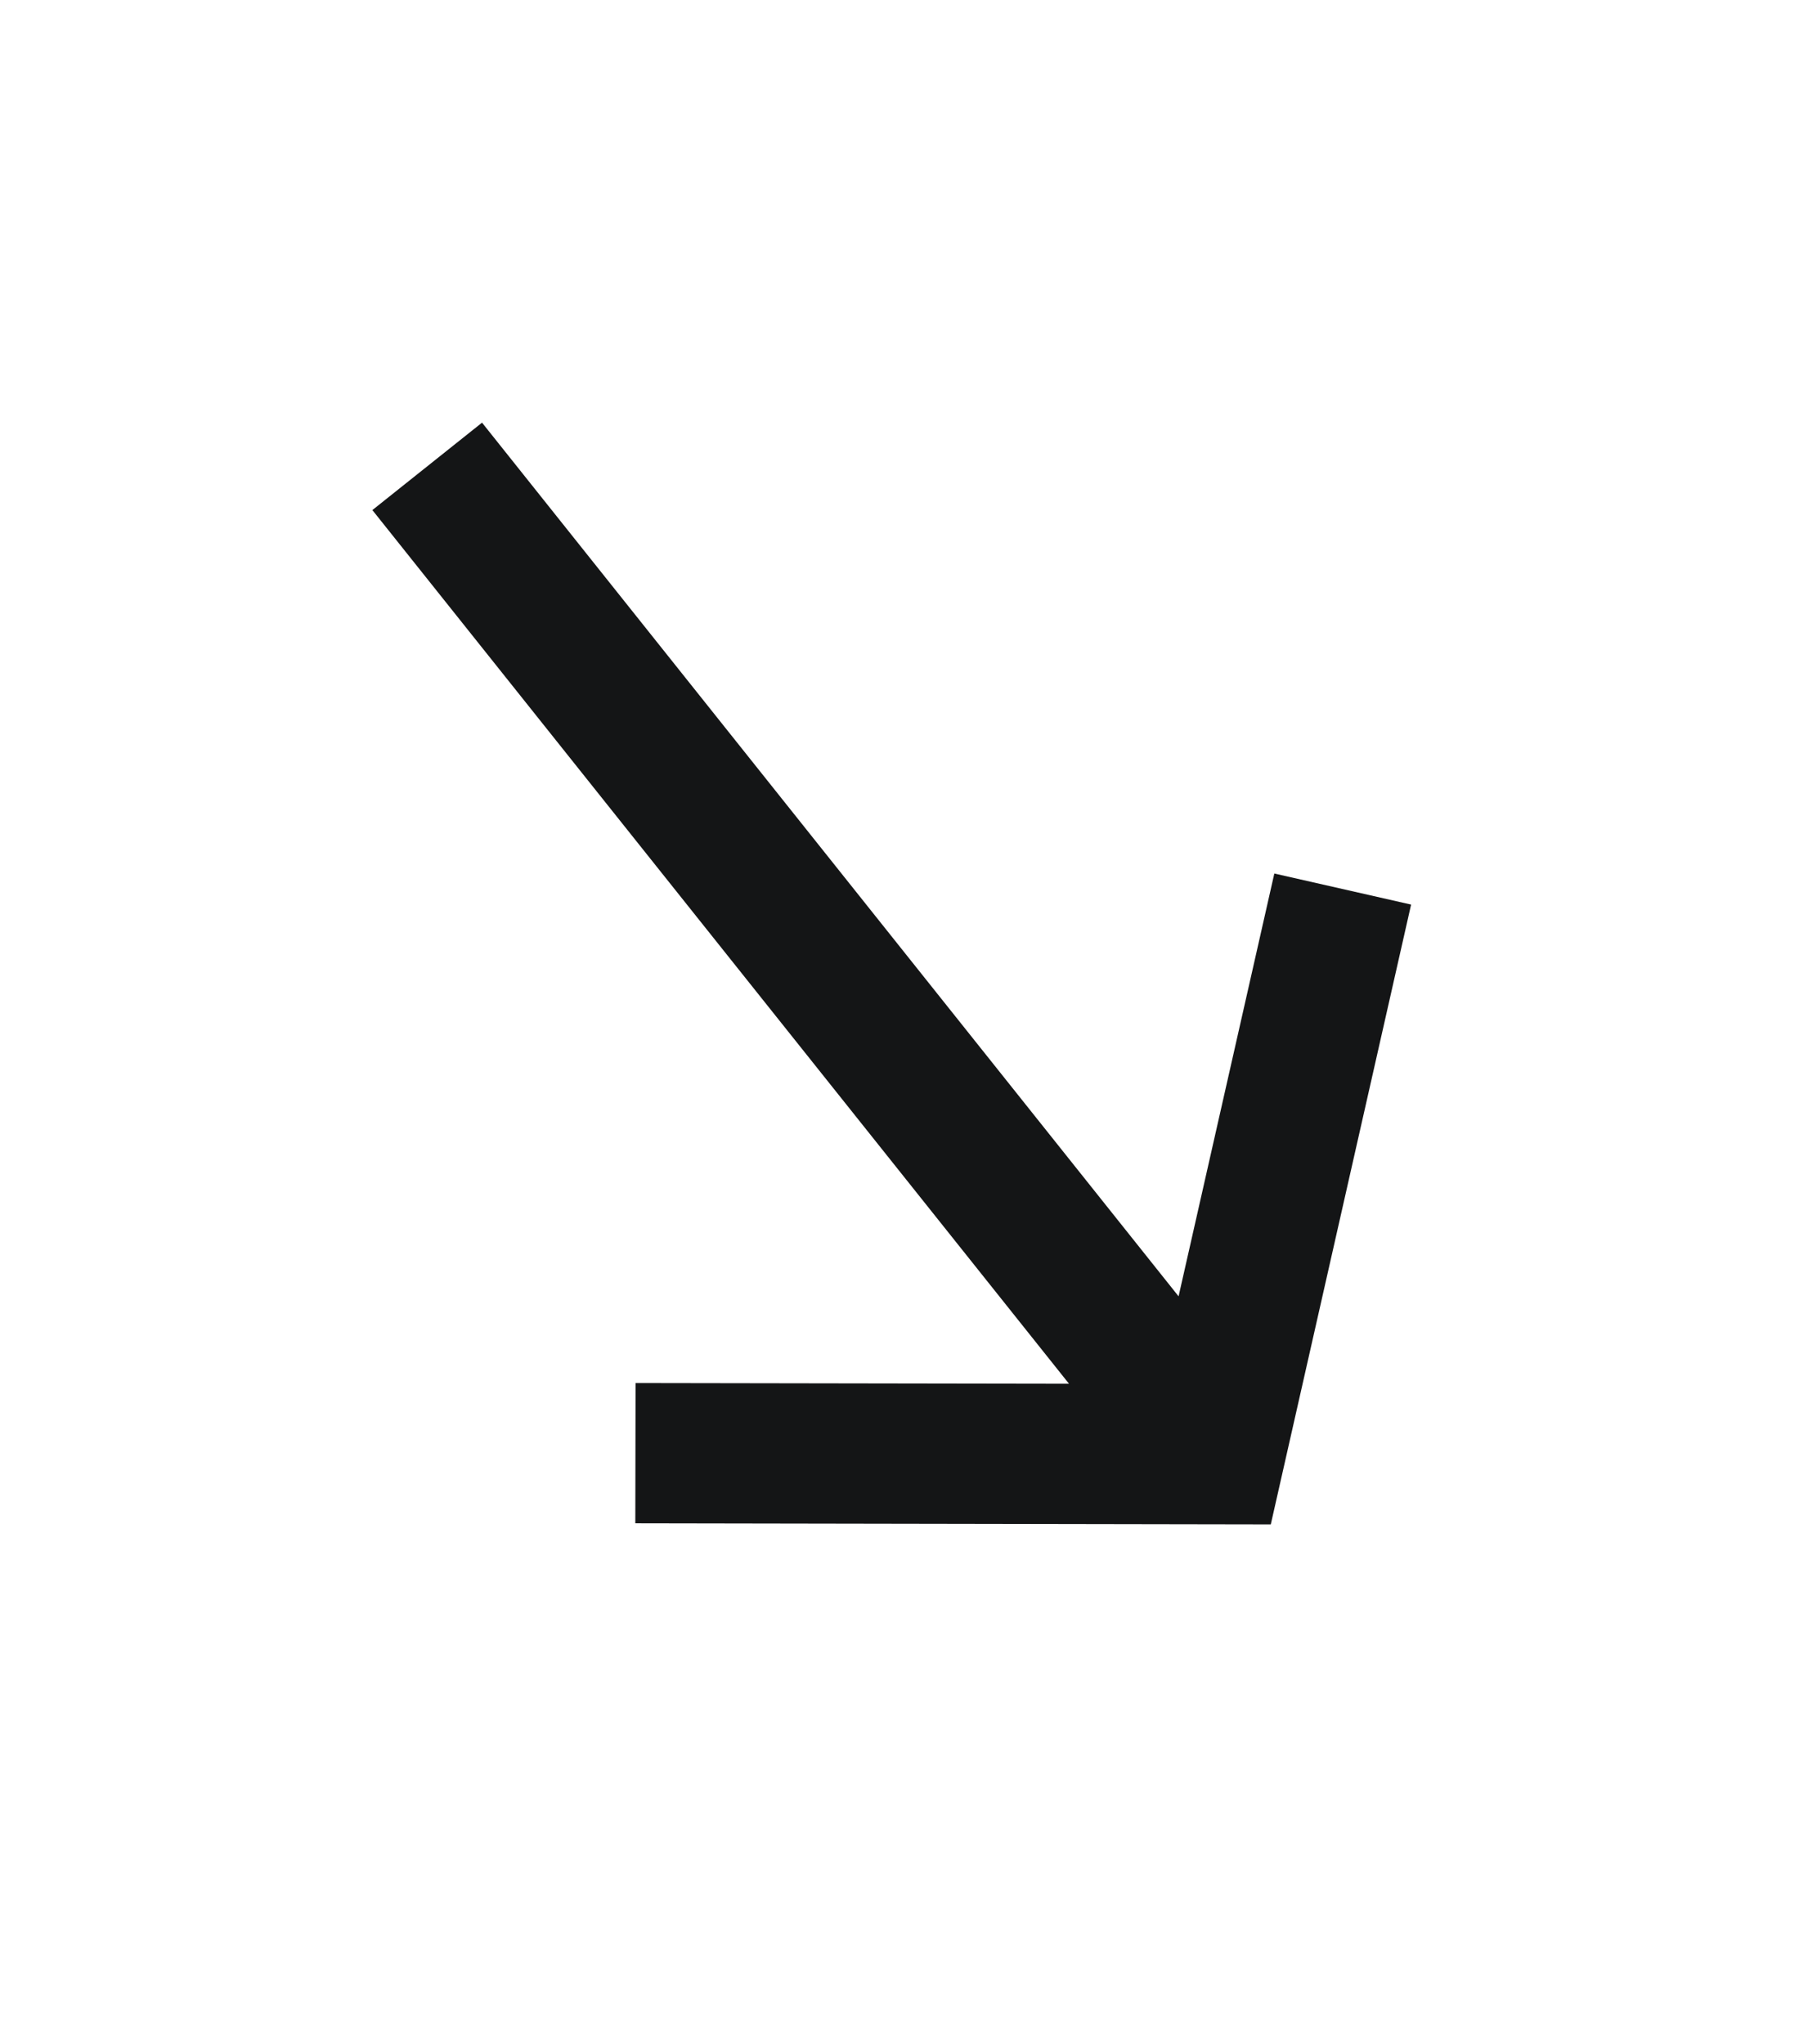 <svg width="23" height="26" viewBox="0 0 23 26" fill="none" xmlns="http://www.w3.org/2000/svg">
<path fill-rule="evenodd" clip-rule="evenodd" d="M6.132 5.376L14.993 16.489L16.211 11.111L17.951 11.506L16.166 19.39L8.082 19.376L8.085 17.592L13.599 17.601L4.737 6.488L6.132 5.376Z" fill="#141516"/>
</svg>
